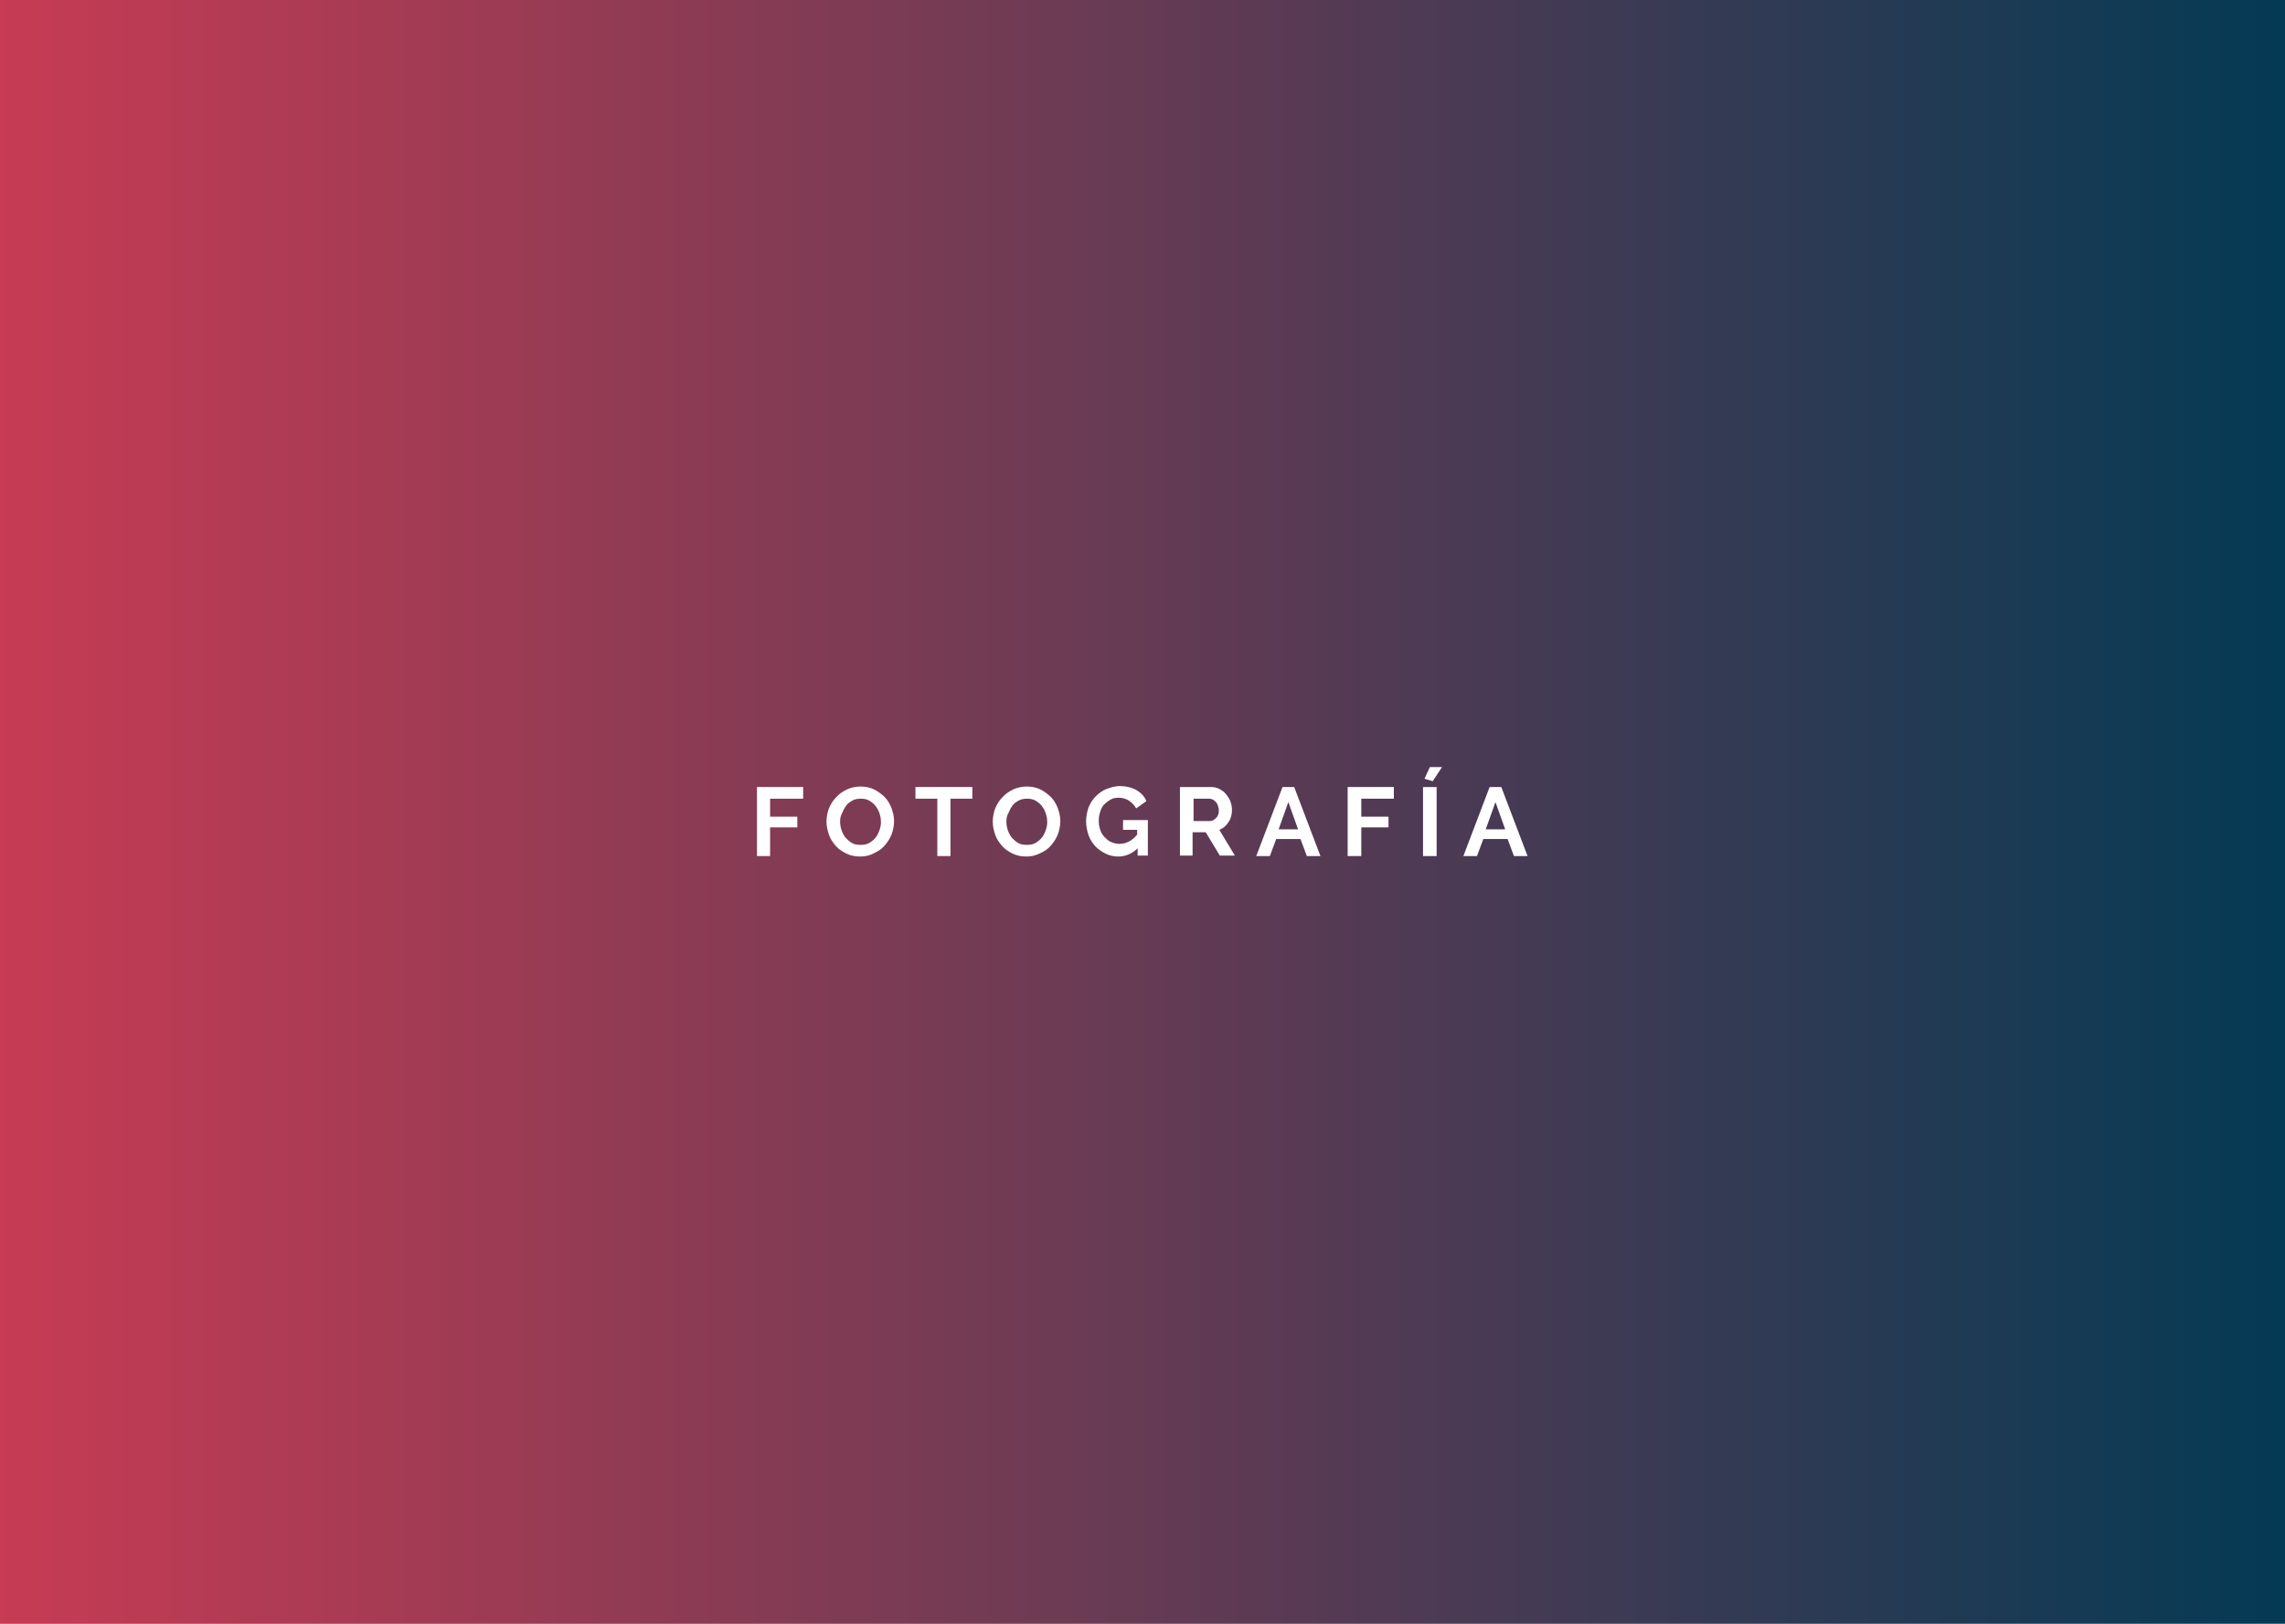<!-- Generator: Adobe Illustrator 17.1.0, SVG Export Plug-In  -->
<svg version="1.1"
	 xmlns="http://www.w3.org/2000/svg" xmlns:xlink="http://www.w3.org/1999/xlink" xmlns:a="http://ns.adobe.com/AdobeSVGViewerExtensions/3.0/"
	 x="0px" y="0px" width="470px" height="334px" viewBox="0 0 470 334" enable-background="new 0 0 470 334" xml:space="preserve">
<rect x="0" y="0" width="470" height="334" fill="#808080" stroke="none"/>
<defs>
</defs>
<g>
	<linearGradient id="SVGID_1_" gradientUnits="userSpaceOnUse" x1="0" y1="167" x2="470" y2="167">
		<stop  offset="0" style="stop-color:#C73B54"/>
		<stop  offset="1" style="stop-color:#043A54"/>
	</linearGradient>
	<rect x="0" fill="url(#SVGID_1_)" width="470" height="334"/>
	<g>
		<path fill="#FFFFFF" d="M155.7,176.1v-14.2h9.5v2.4h-6.8v3.7h5.6v2.2h-5.6v5.9H155.7z"/>
		<path fill="#FFFFFF" d="M176.9,176.2c-1,0-2-0.2-2.8-0.6s-1.6-0.9-2.2-1.6c-0.6-0.7-1.1-1.4-1.4-2.3c-0.3-0.9-0.5-1.8-0.5-2.7
			c0-0.9,0.2-1.9,0.5-2.7c0.4-0.9,0.8-1.6,1.5-2.3c0.6-0.7,1.4-1.2,2.2-1.6c0.9-0.4,1.8-0.6,2.8-0.6c1,0,2,0.2,2.8,0.6
			s1.6,1,2.2,1.6s1.1,1.5,1.4,2.3c0.3,0.9,0.5,1.7,0.5,2.6c0,0.9-0.2,1.9-0.5,2.7s-0.8,1.6-1.4,2.3c-0.6,0.7-1.3,1.2-2.2,1.6
			C178.9,176,177.9,176.2,176.9,176.2z M172.8,169c0,0.6,0.1,1.2,0.3,1.8c0.2,0.6,0.5,1.1,0.8,1.5c0.4,0.4,0.8,0.8,1.3,1.1
			c0.5,0.3,1.1,0.4,1.8,0.4c0.7,0,1.3-0.1,1.8-0.4c0.5-0.3,0.9-0.6,1.3-1.1s0.6-1,0.8-1.5c0.2-0.6,0.3-1.1,0.3-1.7
			c0-0.6-0.1-1.2-0.3-1.8s-0.5-1.1-0.8-1.5s-0.8-0.8-1.3-1.1c-0.5-0.3-1.1-0.4-1.7-0.4c-0.7,0-1.3,0.1-1.8,0.4
			c-0.5,0.3-1,0.6-1.3,1.1c-0.3,0.4-0.6,1-0.8,1.5C172.9,167.8,172.8,168.4,172.8,169z"/>
		<path fill="#FFFFFF" d="M200,164.3h-4.5v11.8h-2.7v-11.8h-4.5v-2.4H200V164.3z"/>
		<path fill="#FFFFFF" d="M211.1,176.2c-1,0-2-0.2-2.8-0.6s-1.6-0.9-2.2-1.6c-0.6-0.7-1.1-1.4-1.4-2.3c-0.3-0.9-0.5-1.8-0.5-2.7
			c0-0.9,0.2-1.9,0.5-2.7c0.4-0.9,0.8-1.6,1.5-2.3c0.6-0.7,1.4-1.2,2.2-1.6c0.9-0.4,1.8-0.6,2.8-0.6c1,0,2,0.2,2.8,0.6
			s1.6,1,2.2,1.6s1.1,1.5,1.4,2.3c0.3,0.9,0.5,1.7,0.5,2.6c0,0.9-0.2,1.9-0.5,2.7s-0.8,1.6-1.4,2.3c-0.6,0.7-1.3,1.2-2.2,1.6
			C213,176,212.1,176.2,211.1,176.2z M207,169c0,0.6,0.1,1.2,0.3,1.8c0.2,0.6,0.5,1.1,0.8,1.5c0.4,0.4,0.8,0.8,1.3,1.1
			c0.5,0.3,1.1,0.4,1.8,0.4c0.7,0,1.3-0.1,1.8-0.4c0.5-0.3,0.9-0.6,1.3-1.1s0.6-1,0.8-1.5c0.2-0.6,0.3-1.1,0.3-1.7
			c0-0.6-0.1-1.2-0.3-1.8s-0.5-1.1-0.8-1.5s-0.8-0.8-1.3-1.1c-0.5-0.3-1.1-0.4-1.7-0.4c-0.7,0-1.3,0.1-1.8,0.4
			c-0.5,0.3-1,0.6-1.3,1.1c-0.3,0.4-0.6,1-0.8,1.5C207.1,167.8,207,168.4,207,169z"/>
		<path fill="#FFFFFF" d="M234,174.5c-1.1,1.1-2.5,1.7-4,1.7c-0.9,0-1.8-0.2-2.6-0.6c-0.8-0.4-1.5-0.9-2.1-1.5
			c-0.6-0.7-1.1-1.4-1.4-2.3s-0.5-1.8-0.5-2.9c0-1,0.2-1.9,0.5-2.8c0.4-0.9,0.8-1.6,1.5-2.3c0.6-0.6,1.4-1.2,2.2-1.5
			s1.8-0.6,2.7-0.6c1.3,0,2.5,0.3,3.4,0.8c1,0.6,1.7,1.3,2.1,2.3l-2.1,1.5c-0.4-0.7-0.9-1.2-1.5-1.6c-0.6-0.4-1.4-0.6-2.1-0.6
			c-0.6,0-1.2,0.1-1.7,0.4c-0.5,0.3-0.9,0.6-1.3,1c-0.4,0.4-0.6,0.9-0.8,1.5s-0.3,1.2-0.3,1.8c0,0.7,0.1,1.3,0.3,1.9
			c0.2,0.6,0.5,1.1,0.9,1.5c0.4,0.4,0.8,0.8,1.3,1c0.5,0.2,1.1,0.4,1.7,0.4c1.4,0,2.6-0.6,3.7-1.9v-1h-2.9v-2h5.1v7.3H234V174.5z"/>
		<path fill="#FFFFFF" d="M242.7,176.1v-14.2h6.3c0.7,0,1.3,0.1,1.8,0.4c0.6,0.3,1,0.6,1.4,1.1s0.7,1,0.9,1.5
			c0.2,0.6,0.3,1.1,0.3,1.7c0,0.9-0.2,1.8-0.7,2.5c-0.5,0.8-1.1,1.3-1.9,1.6l3.2,5.3h-3.1l-2.9-4.8h-2.7v4.8H242.7z M245.4,168.9
			h3.5c0.3,0,0.5-0.1,0.7-0.2c0.2-0.1,0.4-0.3,0.6-0.5c0.2-0.2,0.3-0.4,0.4-0.7c0.1-0.3,0.1-0.6,0.1-0.9c0-0.3-0.1-0.6-0.2-0.9
			c-0.1-0.3-0.2-0.5-0.4-0.7s-0.4-0.4-0.6-0.5s-0.5-0.2-0.7-0.2h-3.3V168.9z"/>
		<path fill="#FFFFFF" d="M263.8,161.9h2.4l5.4,14.2h-2.8l-1.3-3.5h-5l-1.3,3.5h-2.8L263.8,161.9z M267,170.6l-2-5.6l-2,5.6H267z"/>
		<path fill="#FFFFFF" d="M277.2,176.1v-14.2h9.5v2.4H280v3.7h5.6v2.2H280v5.9H277.2z"/>
		<path fill="#FFFFFF" d="M292.7,176.1v-14.2h2.8v14.2H292.7z M294.7,160.7l-1.7-0.5l1.1-2.4h2.5L294.7,160.7z"/>
		<path fill="#FFFFFF" d="M306.4,161.9h2.4l5.4,14.2h-2.8l-1.3-3.5h-5l-1.3,3.5H301L306.4,161.9z M309.6,170.6l-2-5.6l-2,5.6H309.6z
			"/>
	</g>
</g>
</svg>